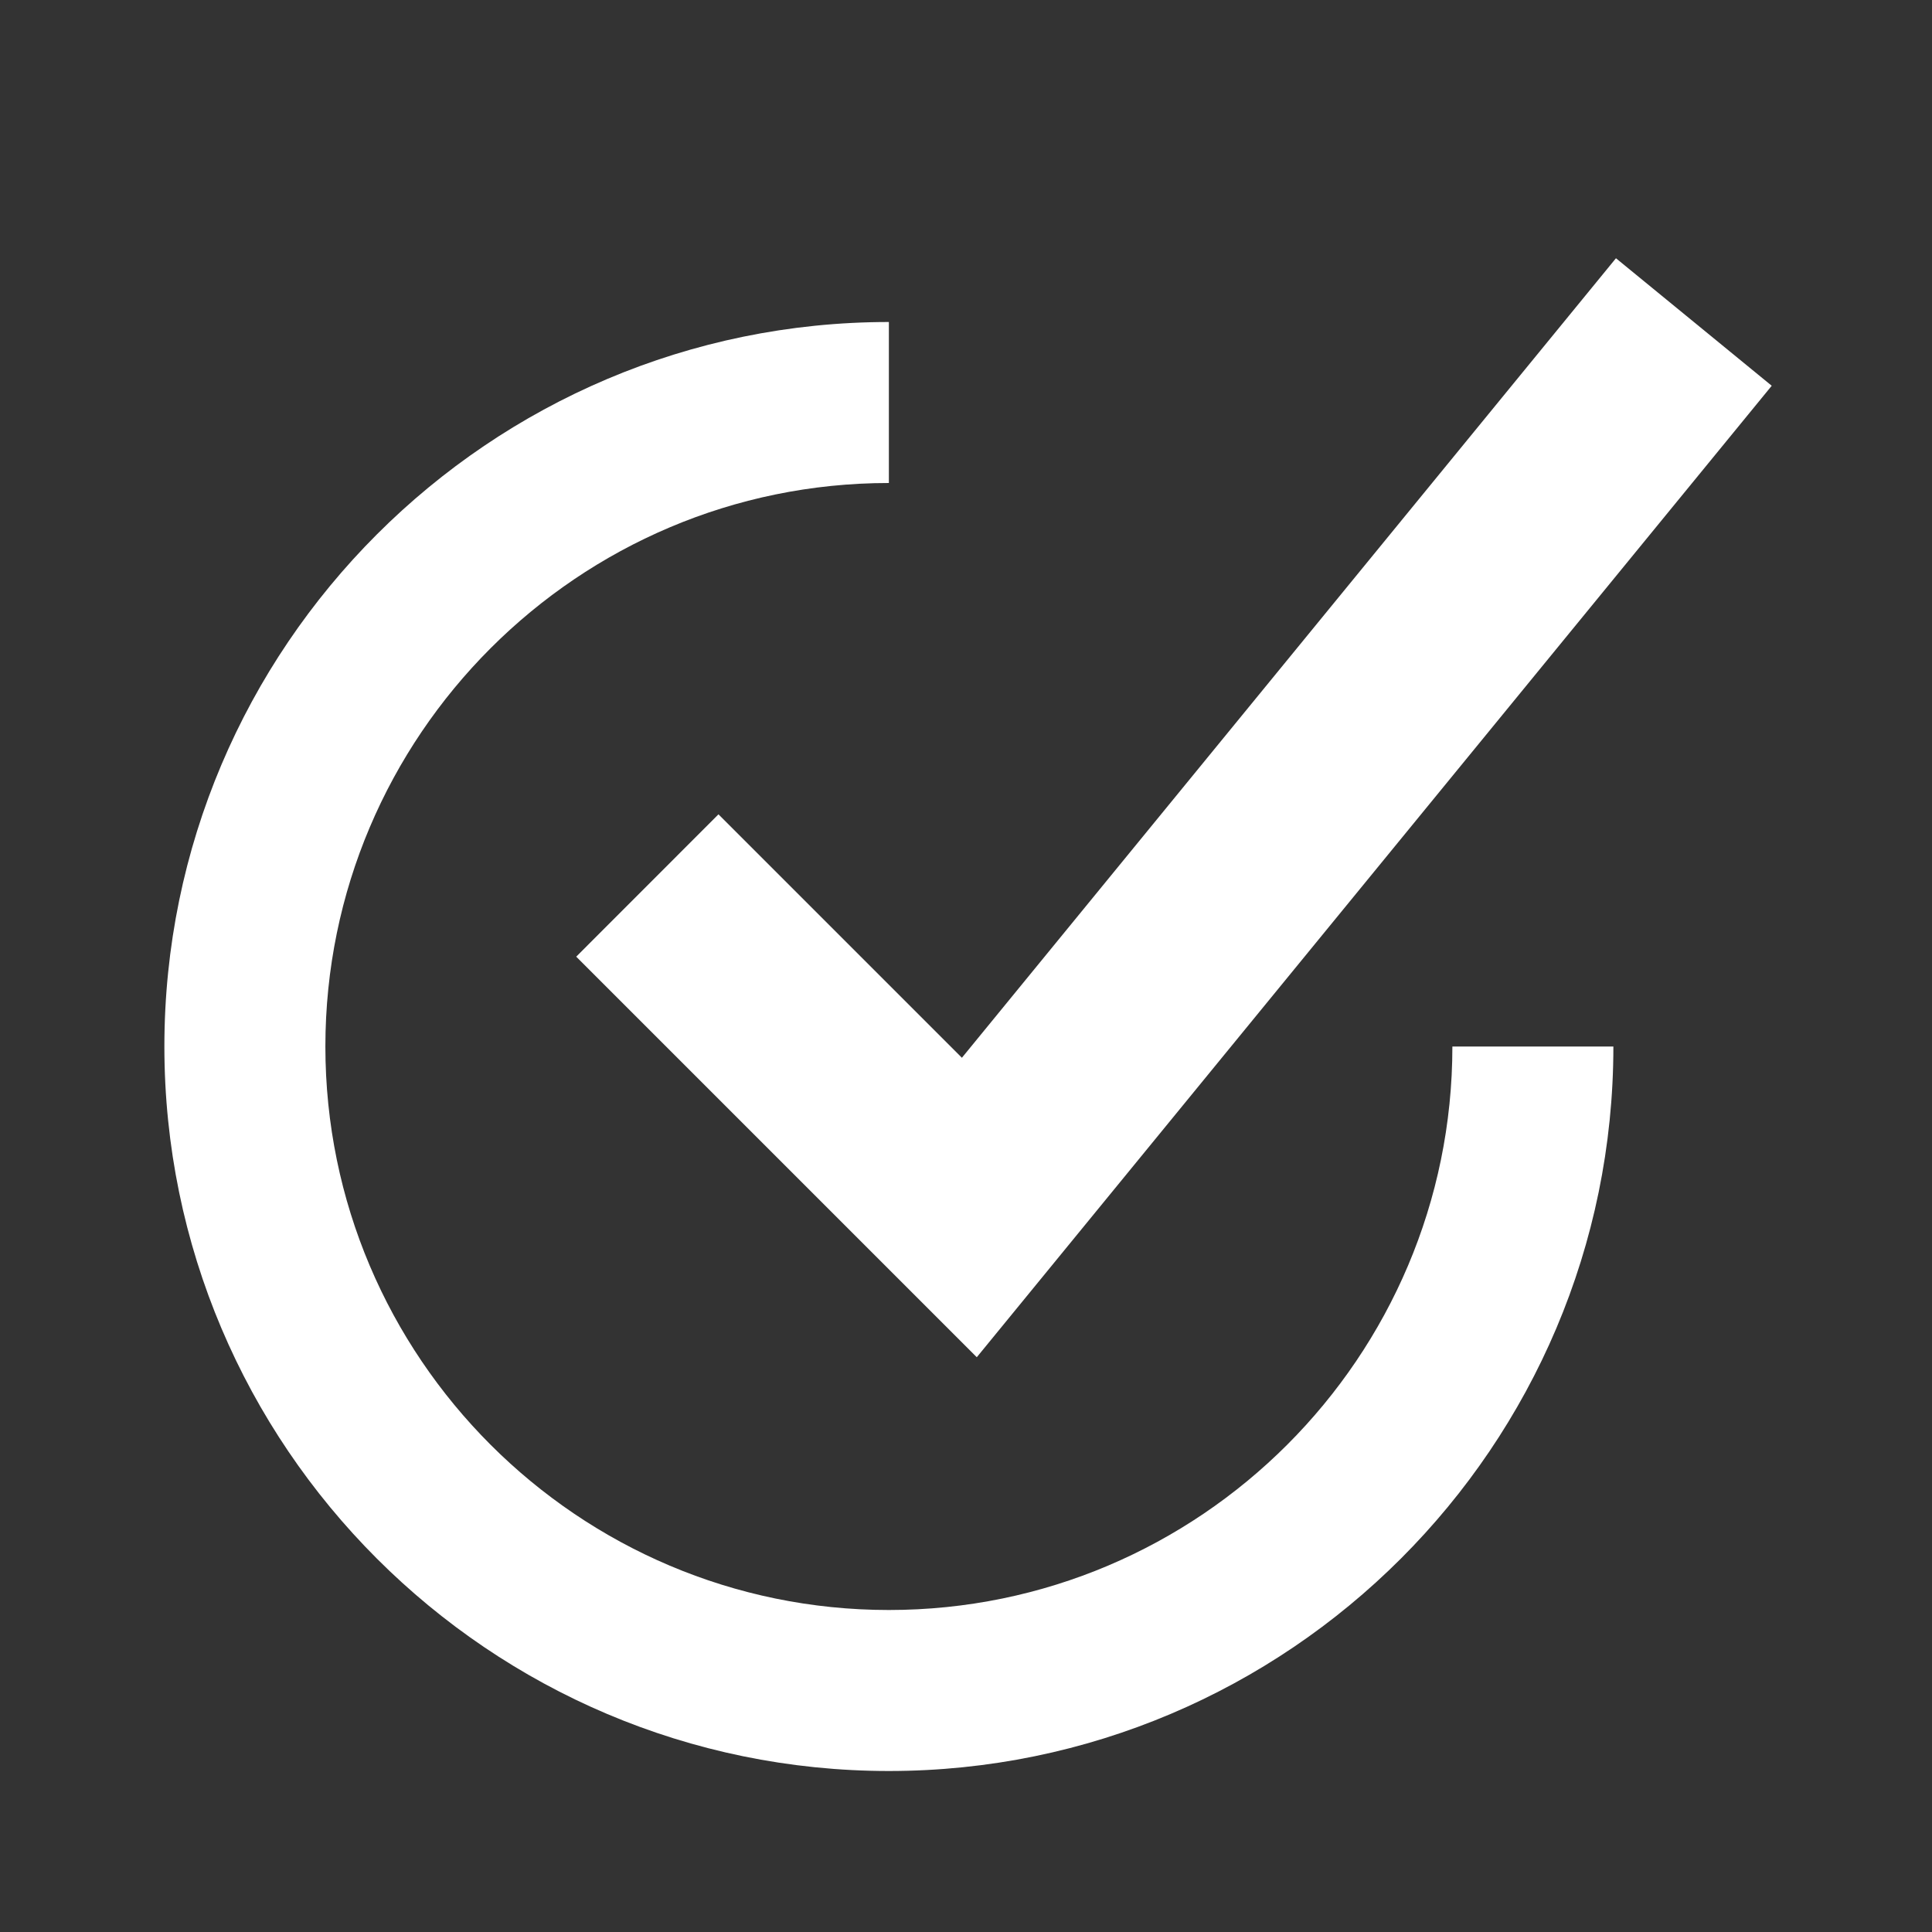 <?xml version="1.0" encoding="UTF-8" standalone="no"?>
<svg version="1.1" viewBox="0 0 24 24" xmlns="http://www.w3.org/2000/svg" xmlns:xlink="http://www.w3.org/1999/xlink">
    <rect x="0" y="0" width="24" height="24" fill="#333333" stroke="none"/>
    <!--Generated by IJSVG (https://github.com/curthard89/IJSVG)-->
    <path fill="none" d="M0,0h24v24h-24Z"></path>
    <g fill="#FFFFFF">
        <path d="M9,18c-4.962,0 -9,-4.037 -9,-9c0,-4.963 4.038,-9 9,-9v2c-3.86,0 -7,3.14 -7,7c0,3.86 3.14,7 7,7c3.86,0 7,-3.14 7,-7h2c0,4.963 -4.038,9 -9,9Z" transform="translate(2.042, 4)"></path>
        <path d="M4.976,13.652l-4.976,-4.976l1.767,-1.768l3.024,3.024l8.125,-9.932l1.935,1.584Z" transform="translate(7.158, 3.208)"></path>
    </g>
</svg>